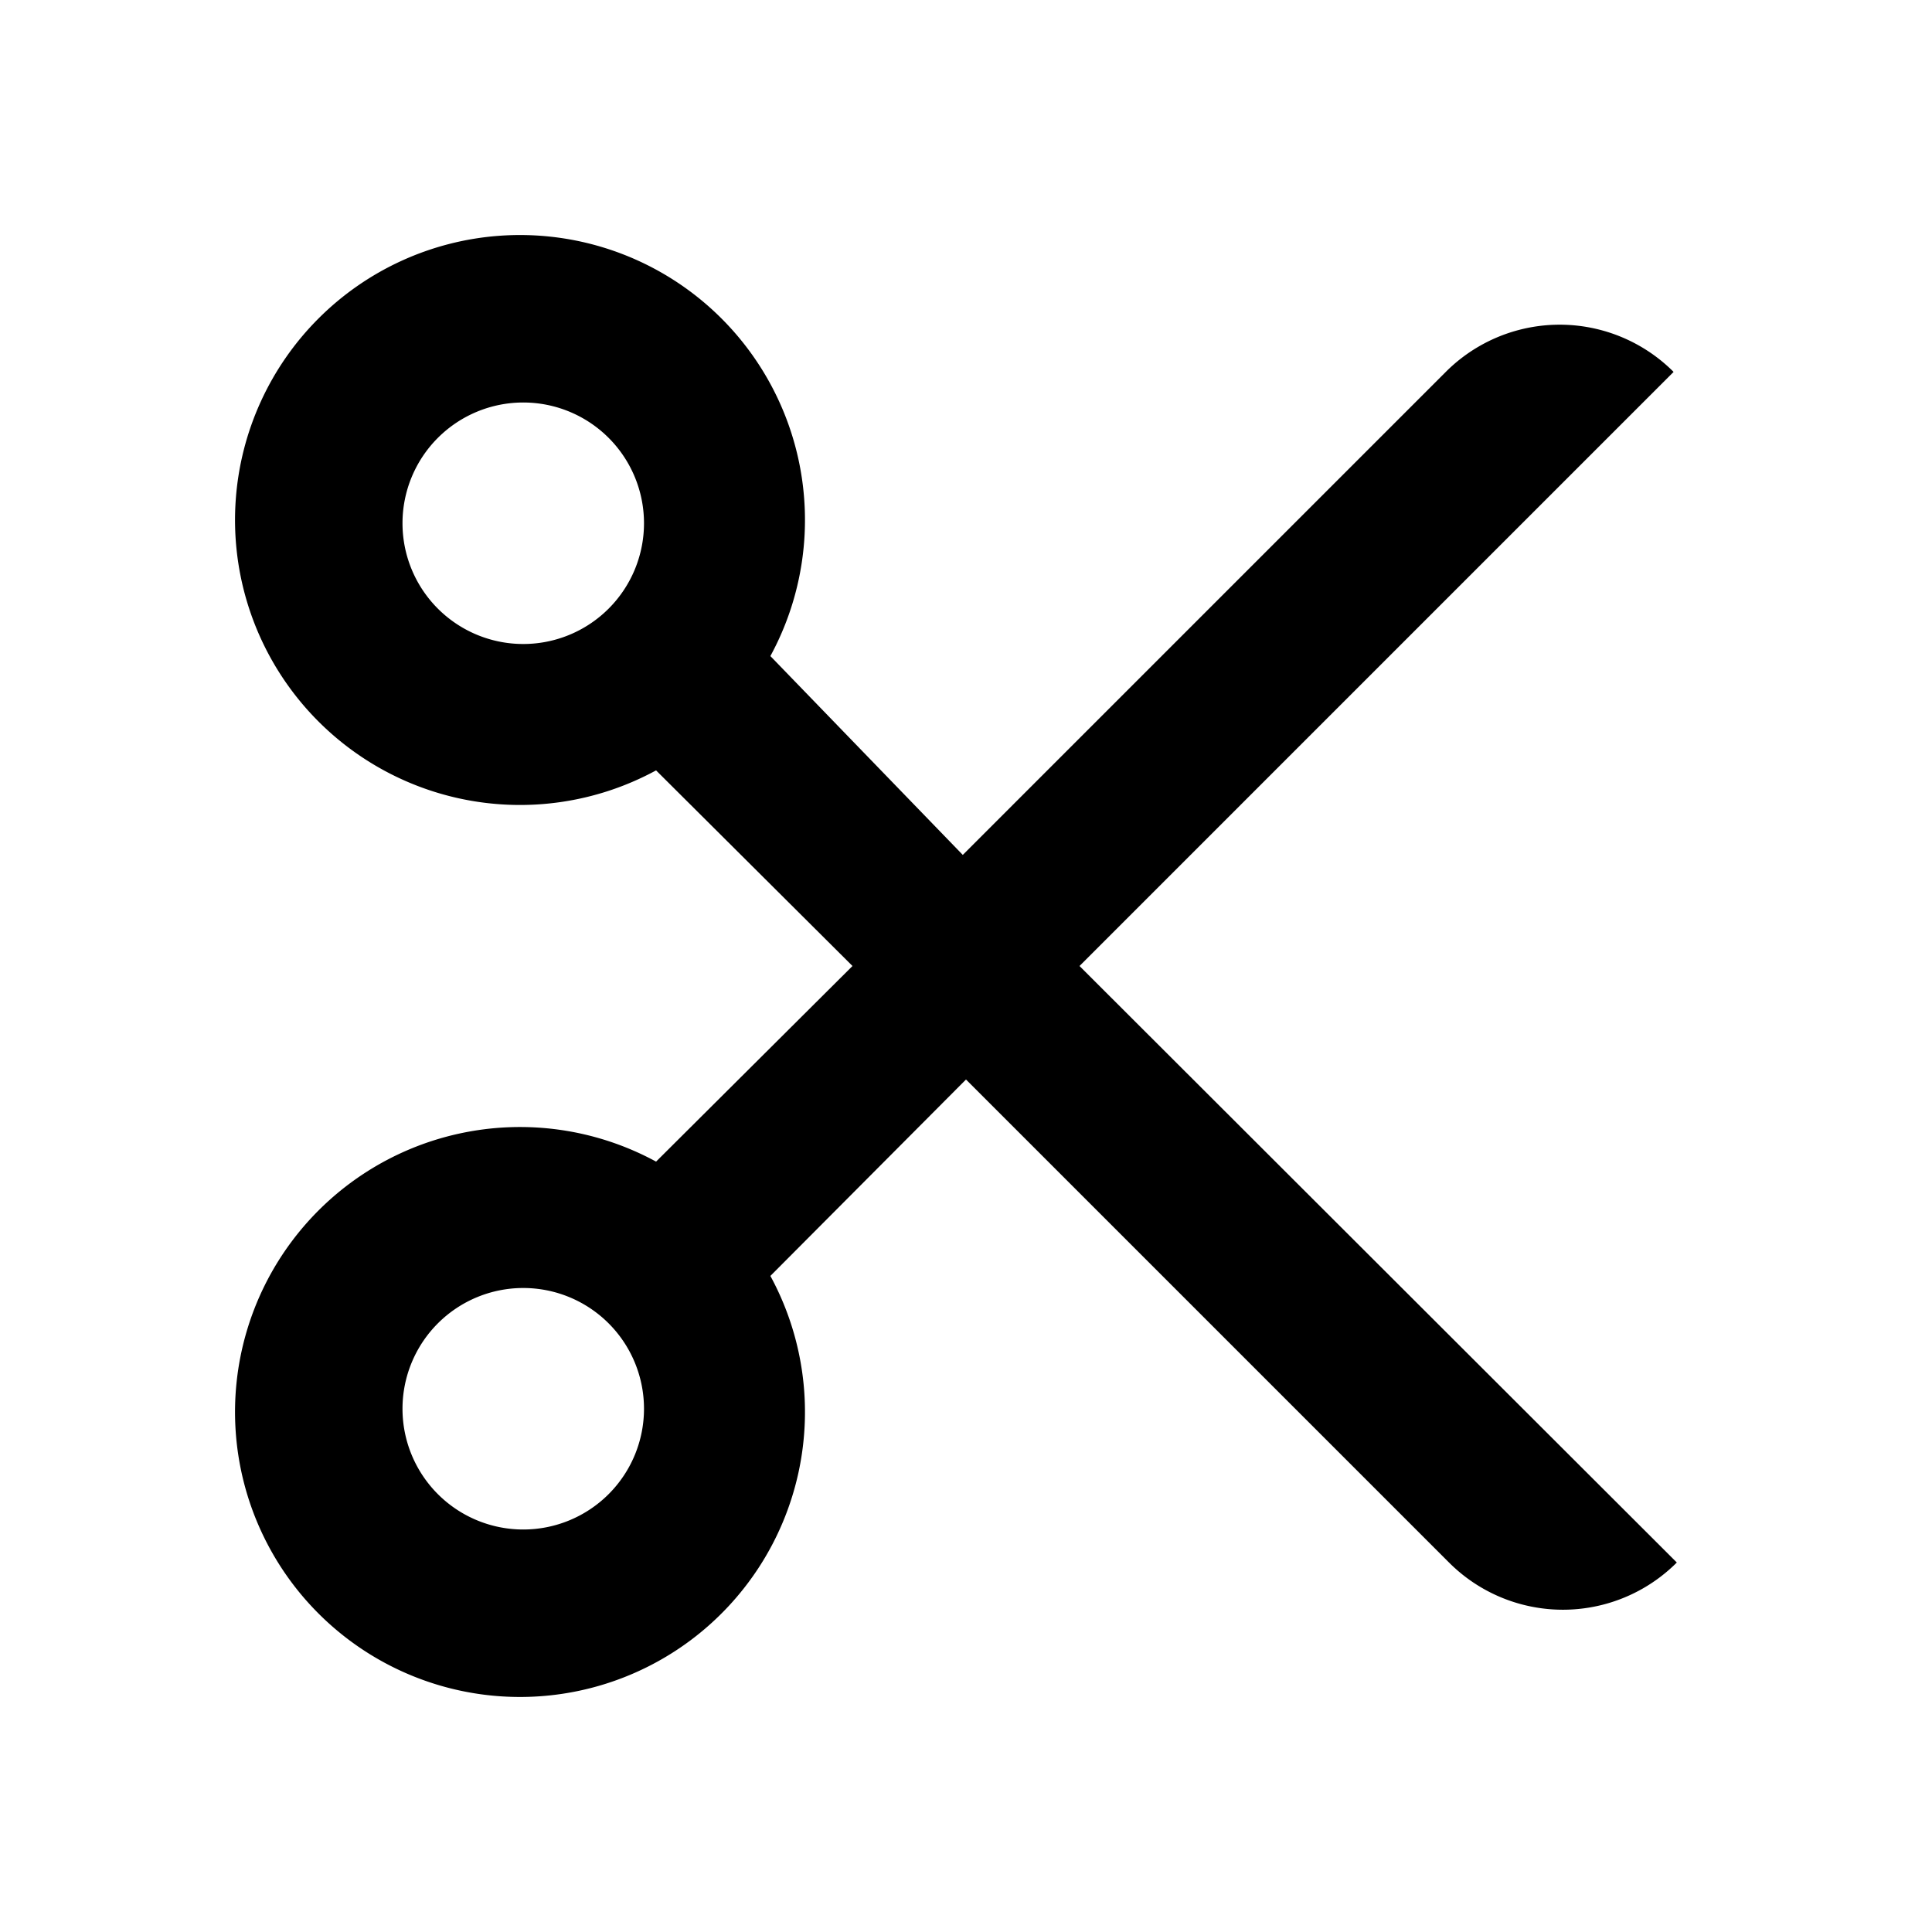 <svg id="Layer_1" data-name="Layer 1" xmlns="http://www.w3.org/2000/svg" viewBox="0 0 24 24"><title>iconoteka_scissors__cut_b_a</title><path d="M20.79,4.62a2,2,0,0,0-2.83,0l-6,6L9.57,8.15A3.54,3.54,0,1,0,8.15,9.57L10.59,12,8.15,14.43a3.54,3.54,0,1,0,1.42,1.42L12,13.41l6,6a2,2,0,0,0,2.83,0L13.41,12ZM6.5,8A1.5,1.5,0,1,1,8,6.5,1.5,1.5,0,0,1,6.5,8Zm0,11A1.5,1.5,0,1,1,8,17.5,1.5,1.5,0,0,1,6.5,19Z"/></svg>